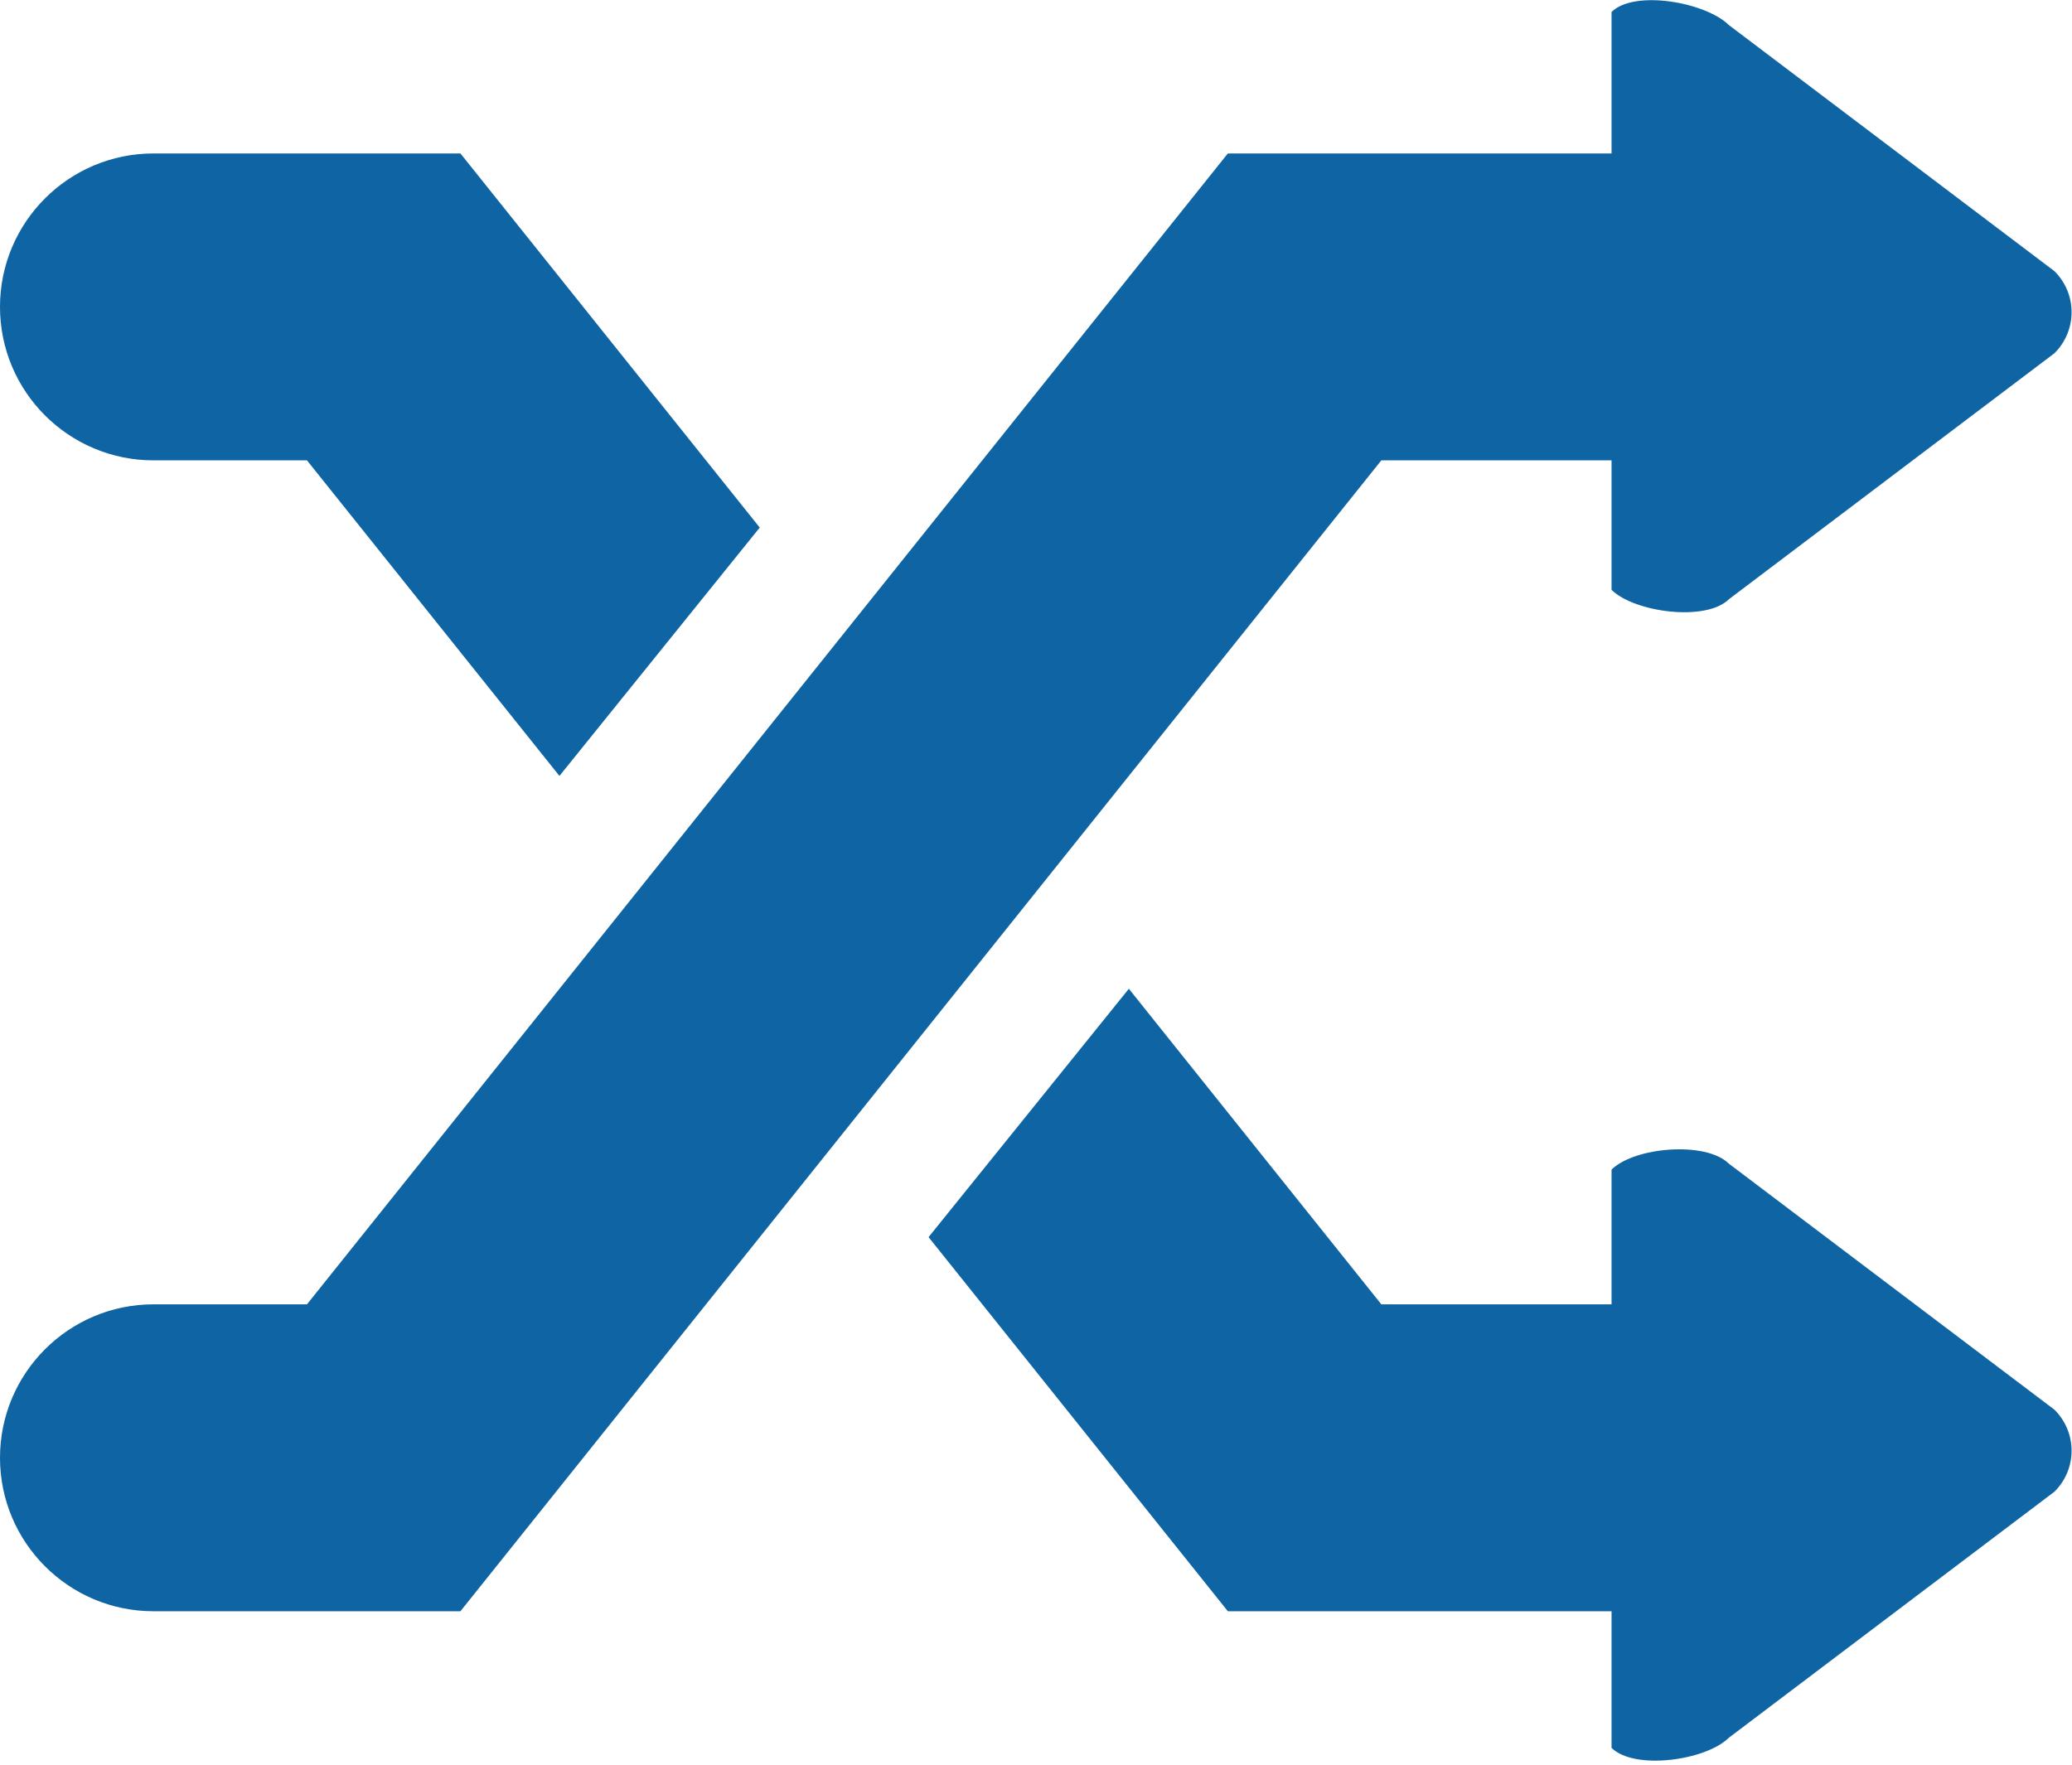 <?xml version="1.0" encoding="UTF-8" standalone="no"?>
<svg width="27px" height="23px" viewBox="0 0 27 23" version="1.1" xmlns="http://www.w3.org/2000/svg" xmlns:xlink="http://www.w3.org/1999/xlink" xmlns:sketch="http://www.bohemiancoding.com/sketch/ns">
    <!-- Generator: Sketch Beta 3.3.2 (12041) - http://www.bohemiancoding.com/sketch -->
    <title>shuffle</title>
    <desc>Created with Sketch Beta.</desc>
    <defs></defs>
    <g id="Page-1" stroke="none" stroke-width="1" fill="none" fill-rule="evenodd" sketch:type="MSPage">
        <g id="Icon-Set-Filled" sketch:type="MSLayerGroup" transform="translate(-364, -625)" fill="#0F64A3">
            <path d="M386.528,640.166 C386.23,639.871 385.299,639.948 385,640.244 L385,642 L382,642 L378.71,637.887 L376.1,641.124 L380,646 L385,646 L385,647.781 C385.299,648.076 386.23,647.945 386.528,647.649 L390.771,644.442 C391.069,644.147 391.069,643.669 390.771,643.373 L386.528,640.166 L386.528,640.166 Z M385,631 L385,632.688 C385.299,632.982 386.23,633.105 386.528,632.811 L390.771,629.604 C391.069,629.308 391.069,628.829 390.771,628.534 L386.528,625.326 C386.23,625.031 385.299,624.861 385,625.156 L385,627 L380,627 L368,642 L366,642 C364.896,642 364,642.896 364,644 C364,645.104 364.896,646 366,646 L370,646 L382,631 L385,631 L385,631 Z M366,631 L368,631 L371.29,635.113 L373.9,631.876 L370,627 L366,627 C364.896,627 364,627.896 364,629 C364,630.104 364.896,631 366,631 L366,631 Z" id="shuffle" sketch:type="MSShapeGroup"></path>
        </g>
    </g>
</svg>